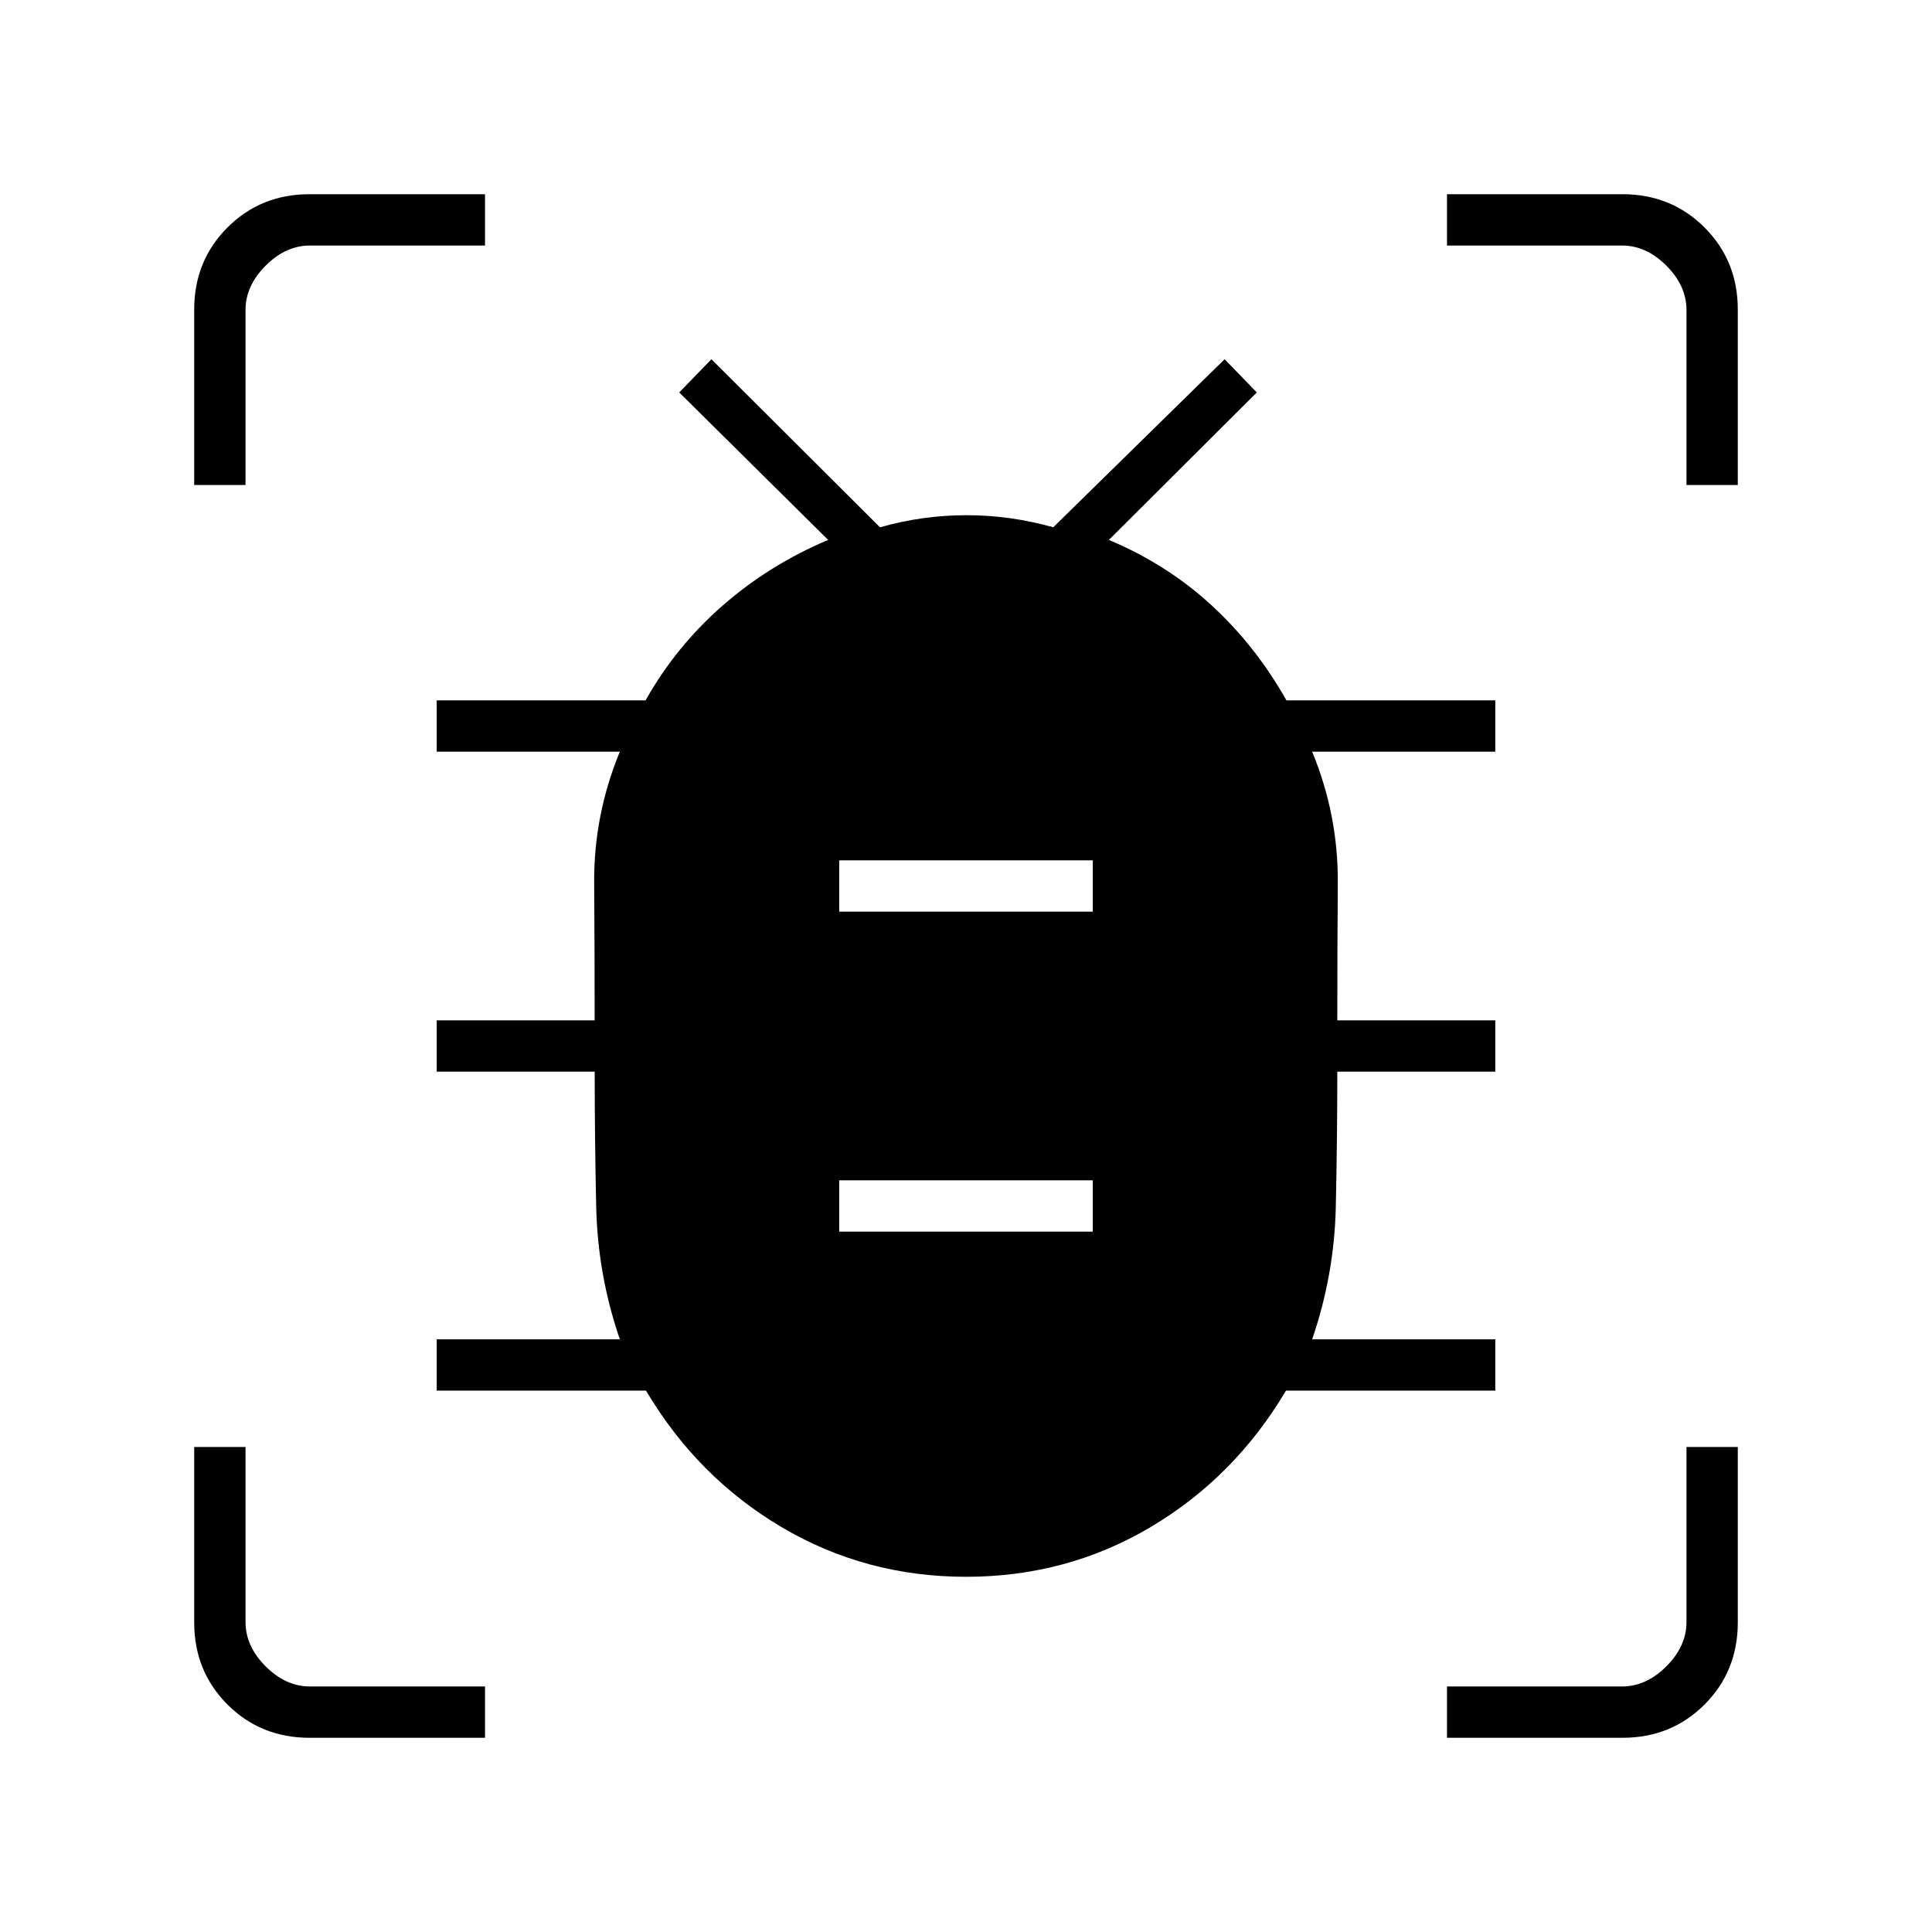 <svg xmlns="http://www.w3.org/2000/svg" height="24" viewBox="0 -960 960 960" width="24"><path d="M417-348h126v-25.5H417v25.5Zm0-159h126v-25.5H417v25.5Zm63.06 330.5q-50.06 0-91.81-24.75T321-269H217v-25.5h91q-11-32-11.75-65.83-.75-33.84-.75-67.17H217V-453h78.48q0-34.5-.24-68.25T308-586.5h-91V-612h103.78q15.22-27 38.47-47.25t52.25-32.47l-74-73.28 16-16.5 83.75 83.5q21.24-6 43-6 21.75 0 43.11 6l85.14-83.5 16 16.5-73.5 73.28q29 12.22 51 32.47T639.22-612H743v25.5h-91q13 31.5 12.75 65.33-.25 33.84-.25 68.17H743v25.5h-78.5q0 33.5-.75 67.25T652-294.5h91v25.5H639q-25.5 43-67.19 67.75-41.7 24.75-91.75 24.75ZM96.5-719v-87.18q0-24.26 16.53-40.79 16.53-16.53 40.79-16.53H241v25.5h-87q-12 0-22 10t-10 22v87H96.5ZM241-96.5h-87.18q-24.26 0-40.79-16.53-16.53-16.53-16.53-40.79V-241H122v87q0 12 10 22t22 10h87v25.5Zm478 0V-122h87q12 0 22-10t10-22v-87h25.5v87.18q0 24.26-16.53 40.79-16.53 16.53-40.79 16.53H719ZM838-719v-87q0-12-10-22t-22-10h-87v-25.5h87.18q24.26 0 40.79 16.53 16.53 16.53 16.53 40.79V-719H838Z"/></svg>